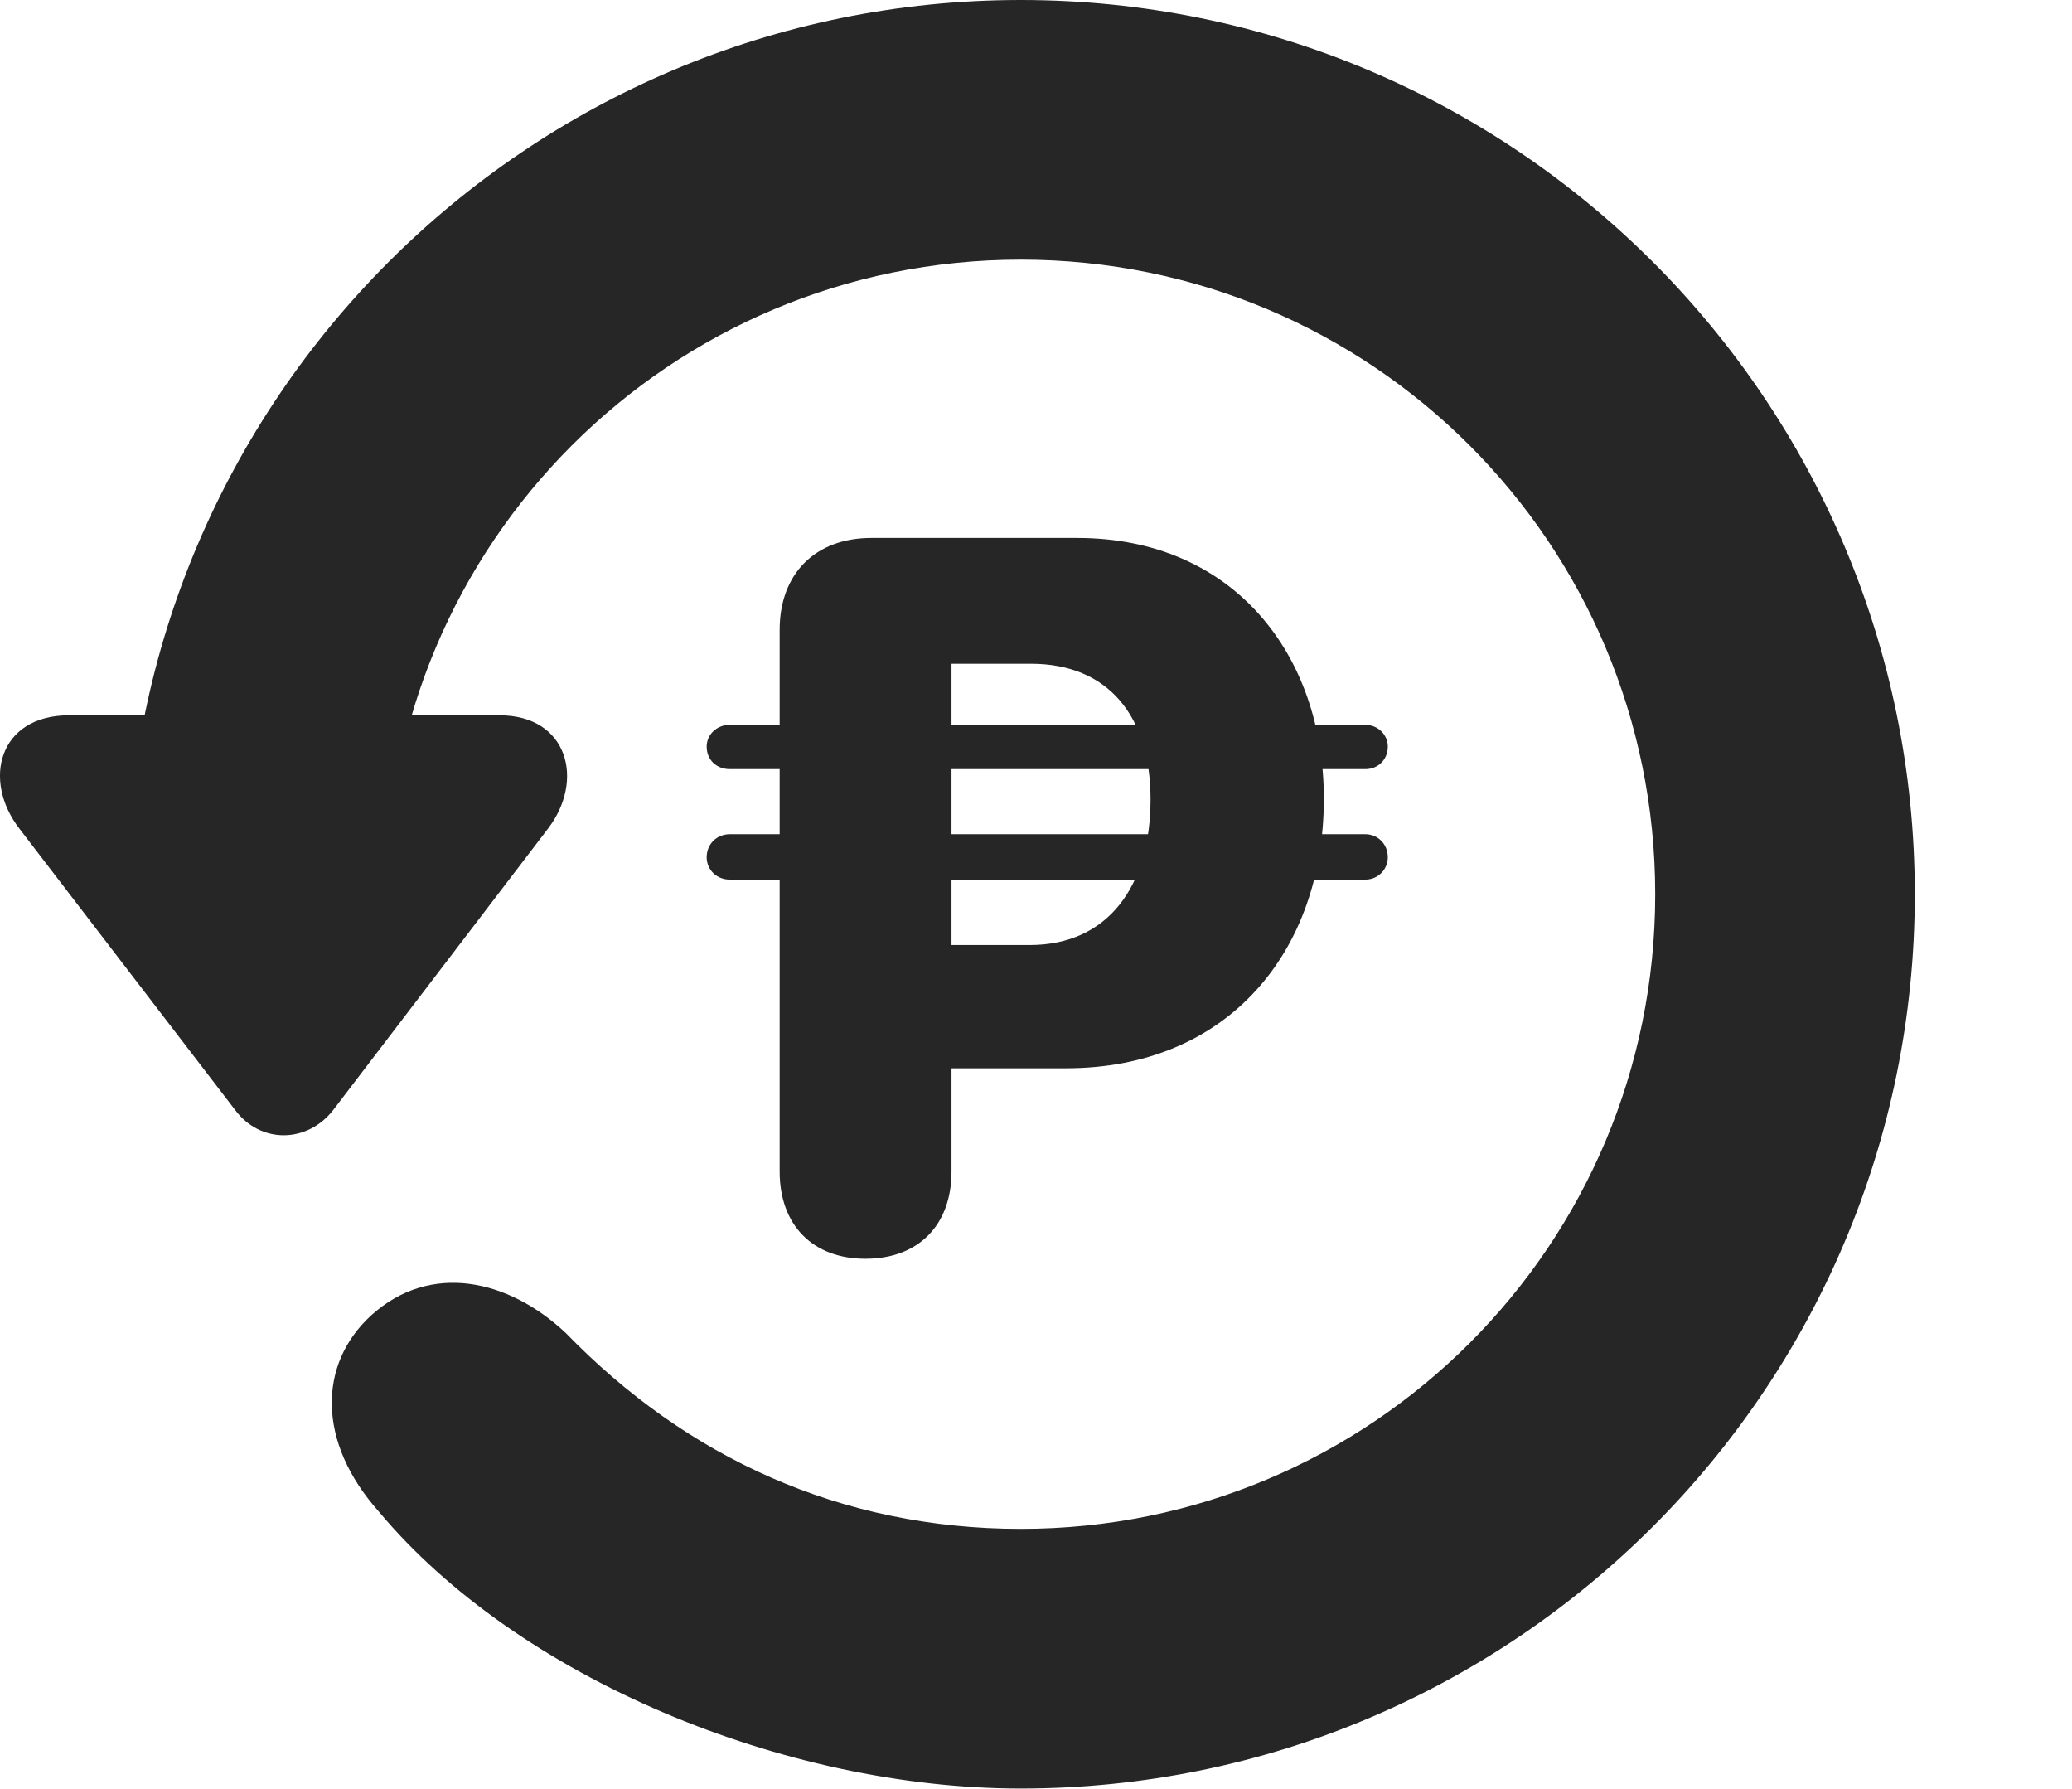 <?xml version="1.0" encoding="UTF-8"?>
<!--Generator: Apple Native CoreSVG 326-->
<!DOCTYPE svg PUBLIC "-//W3C//DTD SVG 1.1//EN" "http://www.w3.org/Graphics/SVG/1.1/DTD/svg11.dtd">
<svg version="1.1" xmlns="http://www.w3.org/2000/svg" xmlns:xlink="http://www.w3.org/1999/xlink"
       viewBox="0 0 24.33 21.006">
       <g>
              <rect height="21.006" opacity="0" width="24.33" x="0" y="0" />
              <path d="M11.986 20.996C17.782 20.996 22.484 16.295 22.484 10.498C22.484 4.702 17.782 0 11.986 0C6.189 0 1.488 4.702 1.488 10.498L4.535 10.498C4.535 6.378 7.866 3.048 11.986 3.048C16.105 3.048 19.436 6.378 19.436 10.498C19.436 14.618 16.105 17.948 11.986 17.948C9.869 17.948 8.055 17.103 6.647 15.652C5.971 15.013 5.05 14.812 4.356 15.444C3.734 16.016 3.721 16.929 4.449 17.746C6.084 19.701 9.215 20.996 11.986 20.996ZM0.809 8.397C-0.014 8.397-0.212 9.159 0.228 9.728L2.759 13.028C3.059 13.432 3.61 13.422 3.915 13.028L6.436 9.726C6.869 9.159 6.668 8.397 5.865 8.397Z"
                     fill="currentColor" fill-opacity="0.85" />
              <path d="M10.162 14.777C10.784 14.777 11.173 14.383 11.173 13.753L11.173 12.541L12.518 12.541C14.414 12.541 15.545 11.175 15.545 9.376C15.545 7.681 14.48 6.315 12.649 6.315L10.231 6.315C9.574 6.315 9.155 6.734 9.155 7.394L9.155 13.753C9.155 14.383 9.544 14.777 10.162 14.777ZM11.173 11.094L11.173 7.792L12.107 7.792C13.009 7.792 13.51 8.403 13.51 9.384C13.51 10.398 13.014 11.094 12.092 11.094ZM8.298 8.764C8.298 8.922 8.415 9.029 8.57 9.029L16.031 9.029C16.18 9.029 16.296 8.92 16.296 8.764C16.296 8.625 16.18 8.509 16.031 8.509L8.57 8.509C8.415 8.509 8.298 8.625 8.298 8.764ZM8.298 10.063C8.298 10.211 8.415 10.326 8.57 10.326L16.031 10.326C16.18 10.326 16.296 10.209 16.296 10.063C16.296 9.91 16.18 9.793 16.031 9.793L8.57 9.793C8.415 9.793 8.298 9.91 8.298 10.063Z"
                     fill="currentColor" fill-opacity="0.85" />
       </g>
</svg>